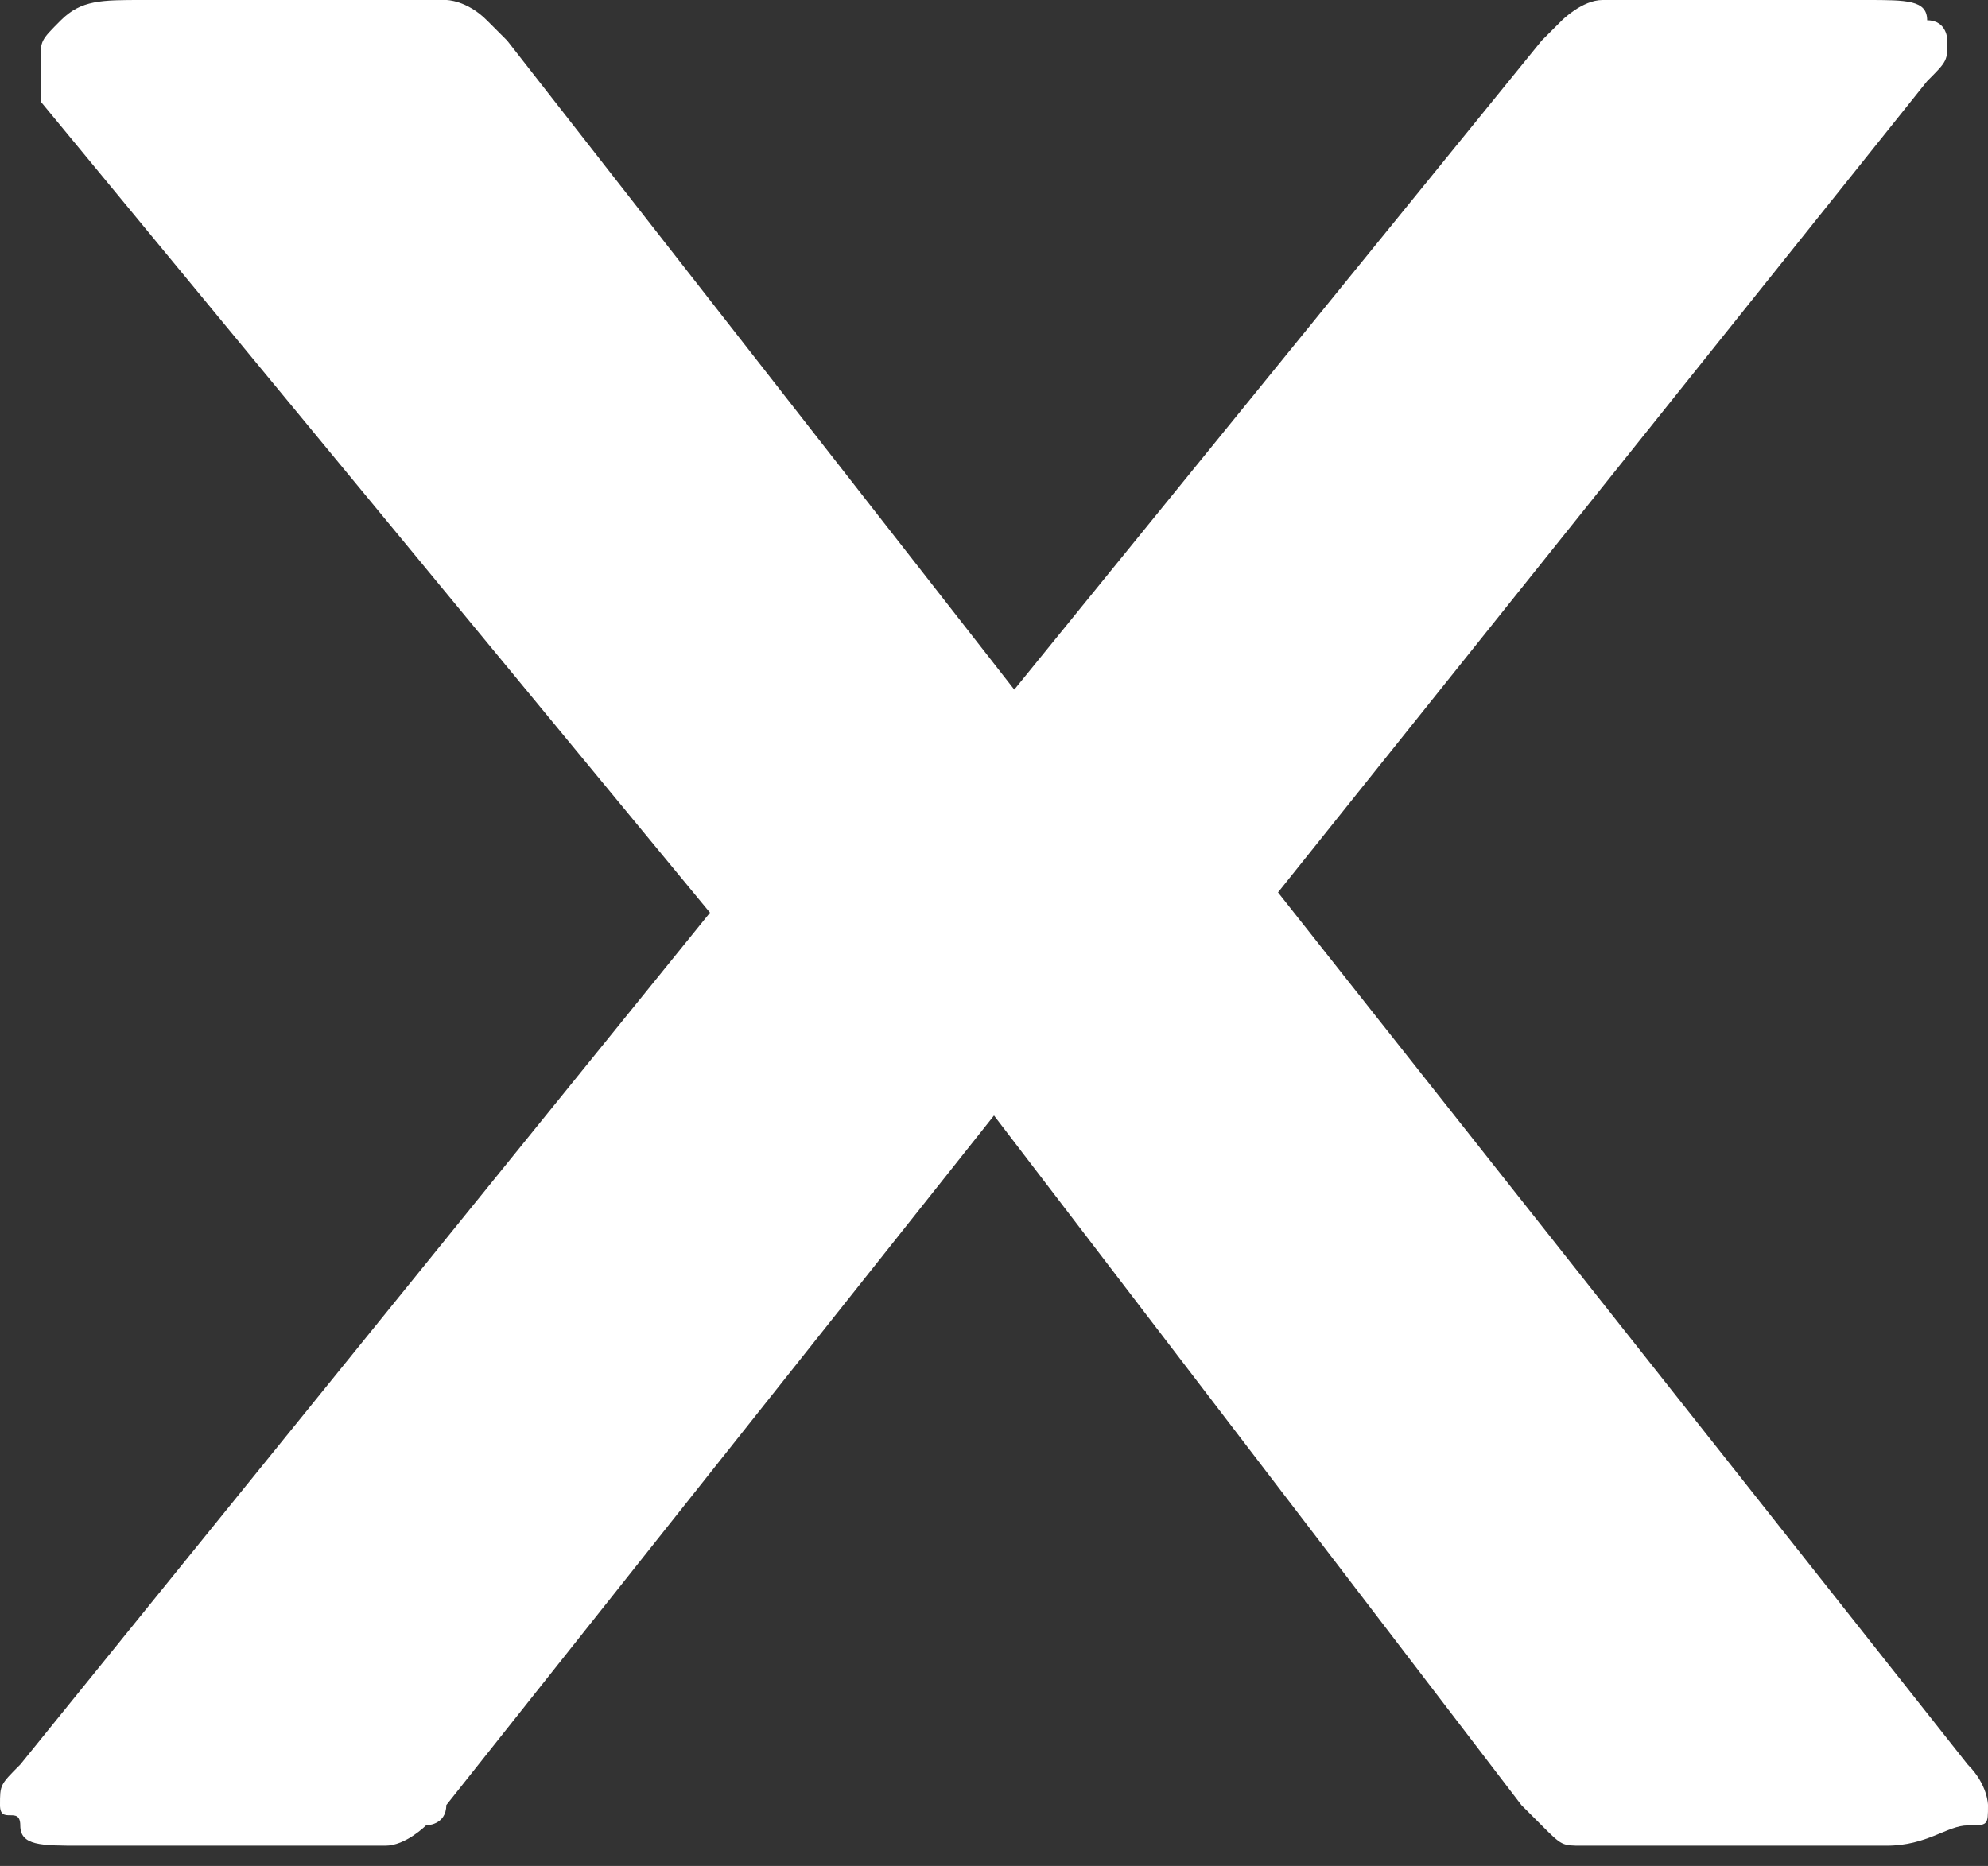 <?xml version="1.0" encoding="utf-8"?>
<!-- Generator: Adobe Illustrator 18.1.0, SVG Export Plug-In . SVG Version: 6.00 Build 0)  -->
<!DOCTYPE svg PUBLIC "-//W3C//DTD SVG 1.1//EN" "http://www.w3.org/Graphics/SVG/1.1/DTD/svg11.dtd">
<svg version="1.1" id="图层_1" xmlns="http://www.w3.org/2000/svg" xmlns:xlink="http://www.w3.org/1999/xlink" x="0px" y="0px"
	 viewBox="0 0 9.8 9.2" enable-background="new 0 0 9.8 9.2" xml:space="preserve">
<rect x="0" y="0" width="9.8" height="9.2" fill="#333333" stroke="none"/>
<g>
	<g>
		<path fill="#fff" d="M9.7,8.7c0.1,0.1,0.1,0.2,0.1,0.2c0,0.1,0,0.1-0.1,0.1c-0.1,0-0.2,0.1-0.4,0.1s-0.4,0-0.6,0
			c-0.2,0-0.4,0-0.6,0s-0.3,0-0.3,0C7.7,9.1,7.7,9.1,7.6,9c0,0-0.1-0.1-0.1-0.1L4.9,5.5L2.2,8.9C2.2,9,2.1,9,2.1,9
			c0,0-0.1,0.1-0.2,0.1c-0.1,0-0.2,0-0.3,0s-0.3,0-0.6,0c-0.2,0-0.4,0-0.6,0s-0.3,0-0.3-0.1S0,9,0,8.9c0-0.1,0-0.1,0.1-0.2l3.4-4.2
			l-3.3-4C0.2,0.4,0.2,0.3,0.2,0.3c0-0.1,0-0.1,0.1-0.2S0.5,0,0.7,0S1,0,1.3,0c0.2,0,0.4,0,0.6,0s0.3,0,0.3,0s0.1,0,0.2,0.1
			s0.1,0.1,0.1,0.1L5,3.4l2.6-3.2c0,0,0.1-0.1,0.1-0.1c0,0,0.1-0.1,0.2-0.1S8,0,8.1,0c0.1,0,0.3,0,0.5,0c0.2,0,0.4,0,0.6,0
			c0.2,0,0.3,0,0.3,0.1c0.1,0,0.1,0.1,0.1,0.1c0,0.1,0,0.1-0.1,0.2l-3.2,4L9.7,8.7z"/>
	</g>
</g>
</svg>
